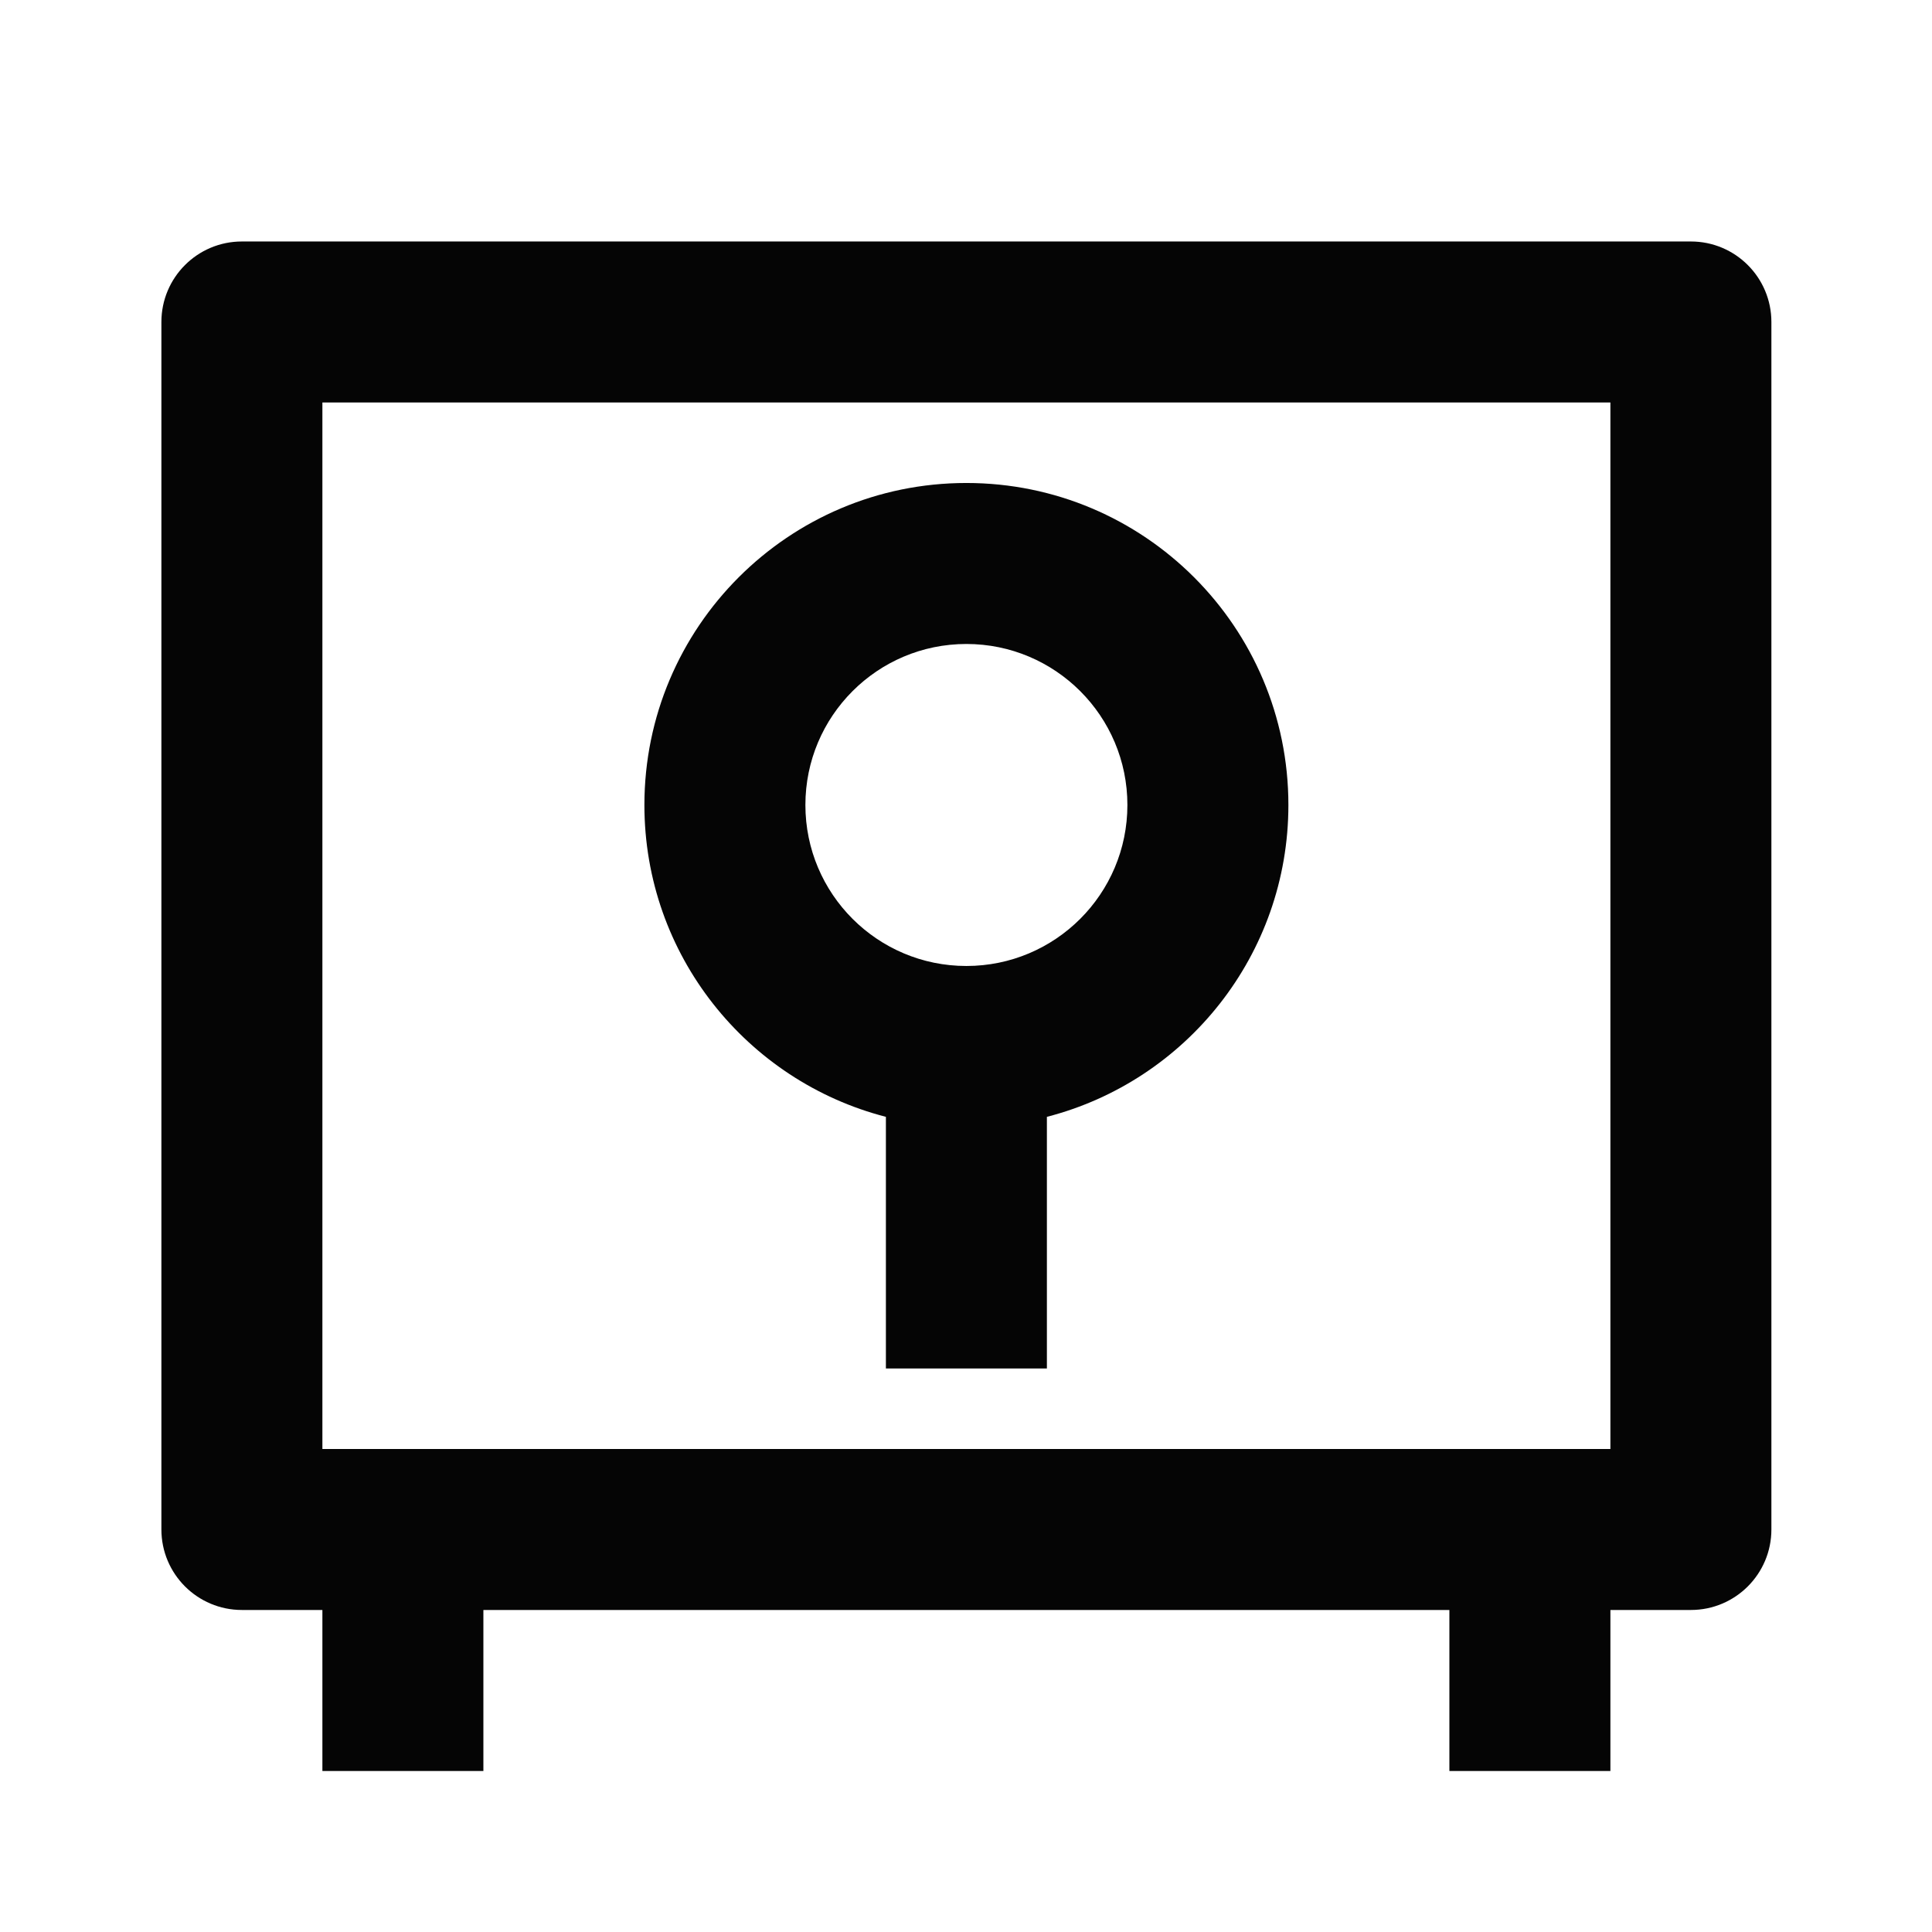 <svg width="124" height="124" viewBox="0 0 124 124" fill="none" xmlns="http://www.w3.org/2000/svg">
<path d="M93.025 103.332H31.025V113.666H20.692V103.332H15.525C12.672 103.332 10.359 101.019 10.359 98.166V20.666C10.359 17.812 12.672 15.499 15.525 15.499H108.525C111.379 15.499 113.692 17.812 113.692 20.666V98.166C113.692 101.019 111.379 103.332 108.525 103.332H103.359V113.666H93.025V103.332ZM20.692 92.999H103.359V25.832H20.692V92.999ZM67.192 71.681V87.832H56.859V71.681C47.945 69.387 41.359 61.295 41.359 51.666C41.359 40.252 50.611 30.999 62.025 30.999C73.439 30.999 82.692 40.252 82.692 51.666C82.692 61.295 76.106 69.387 67.192 71.681ZM62.025 61.999C67.732 61.999 72.359 57.373 72.359 51.666C72.359 45.959 67.732 41.332 62.025 41.332C56.318 41.332 51.692 45.959 51.692 51.666C51.692 57.373 56.318 61.999 62.025 61.999Z" fill="#050505"/>
</svg>
